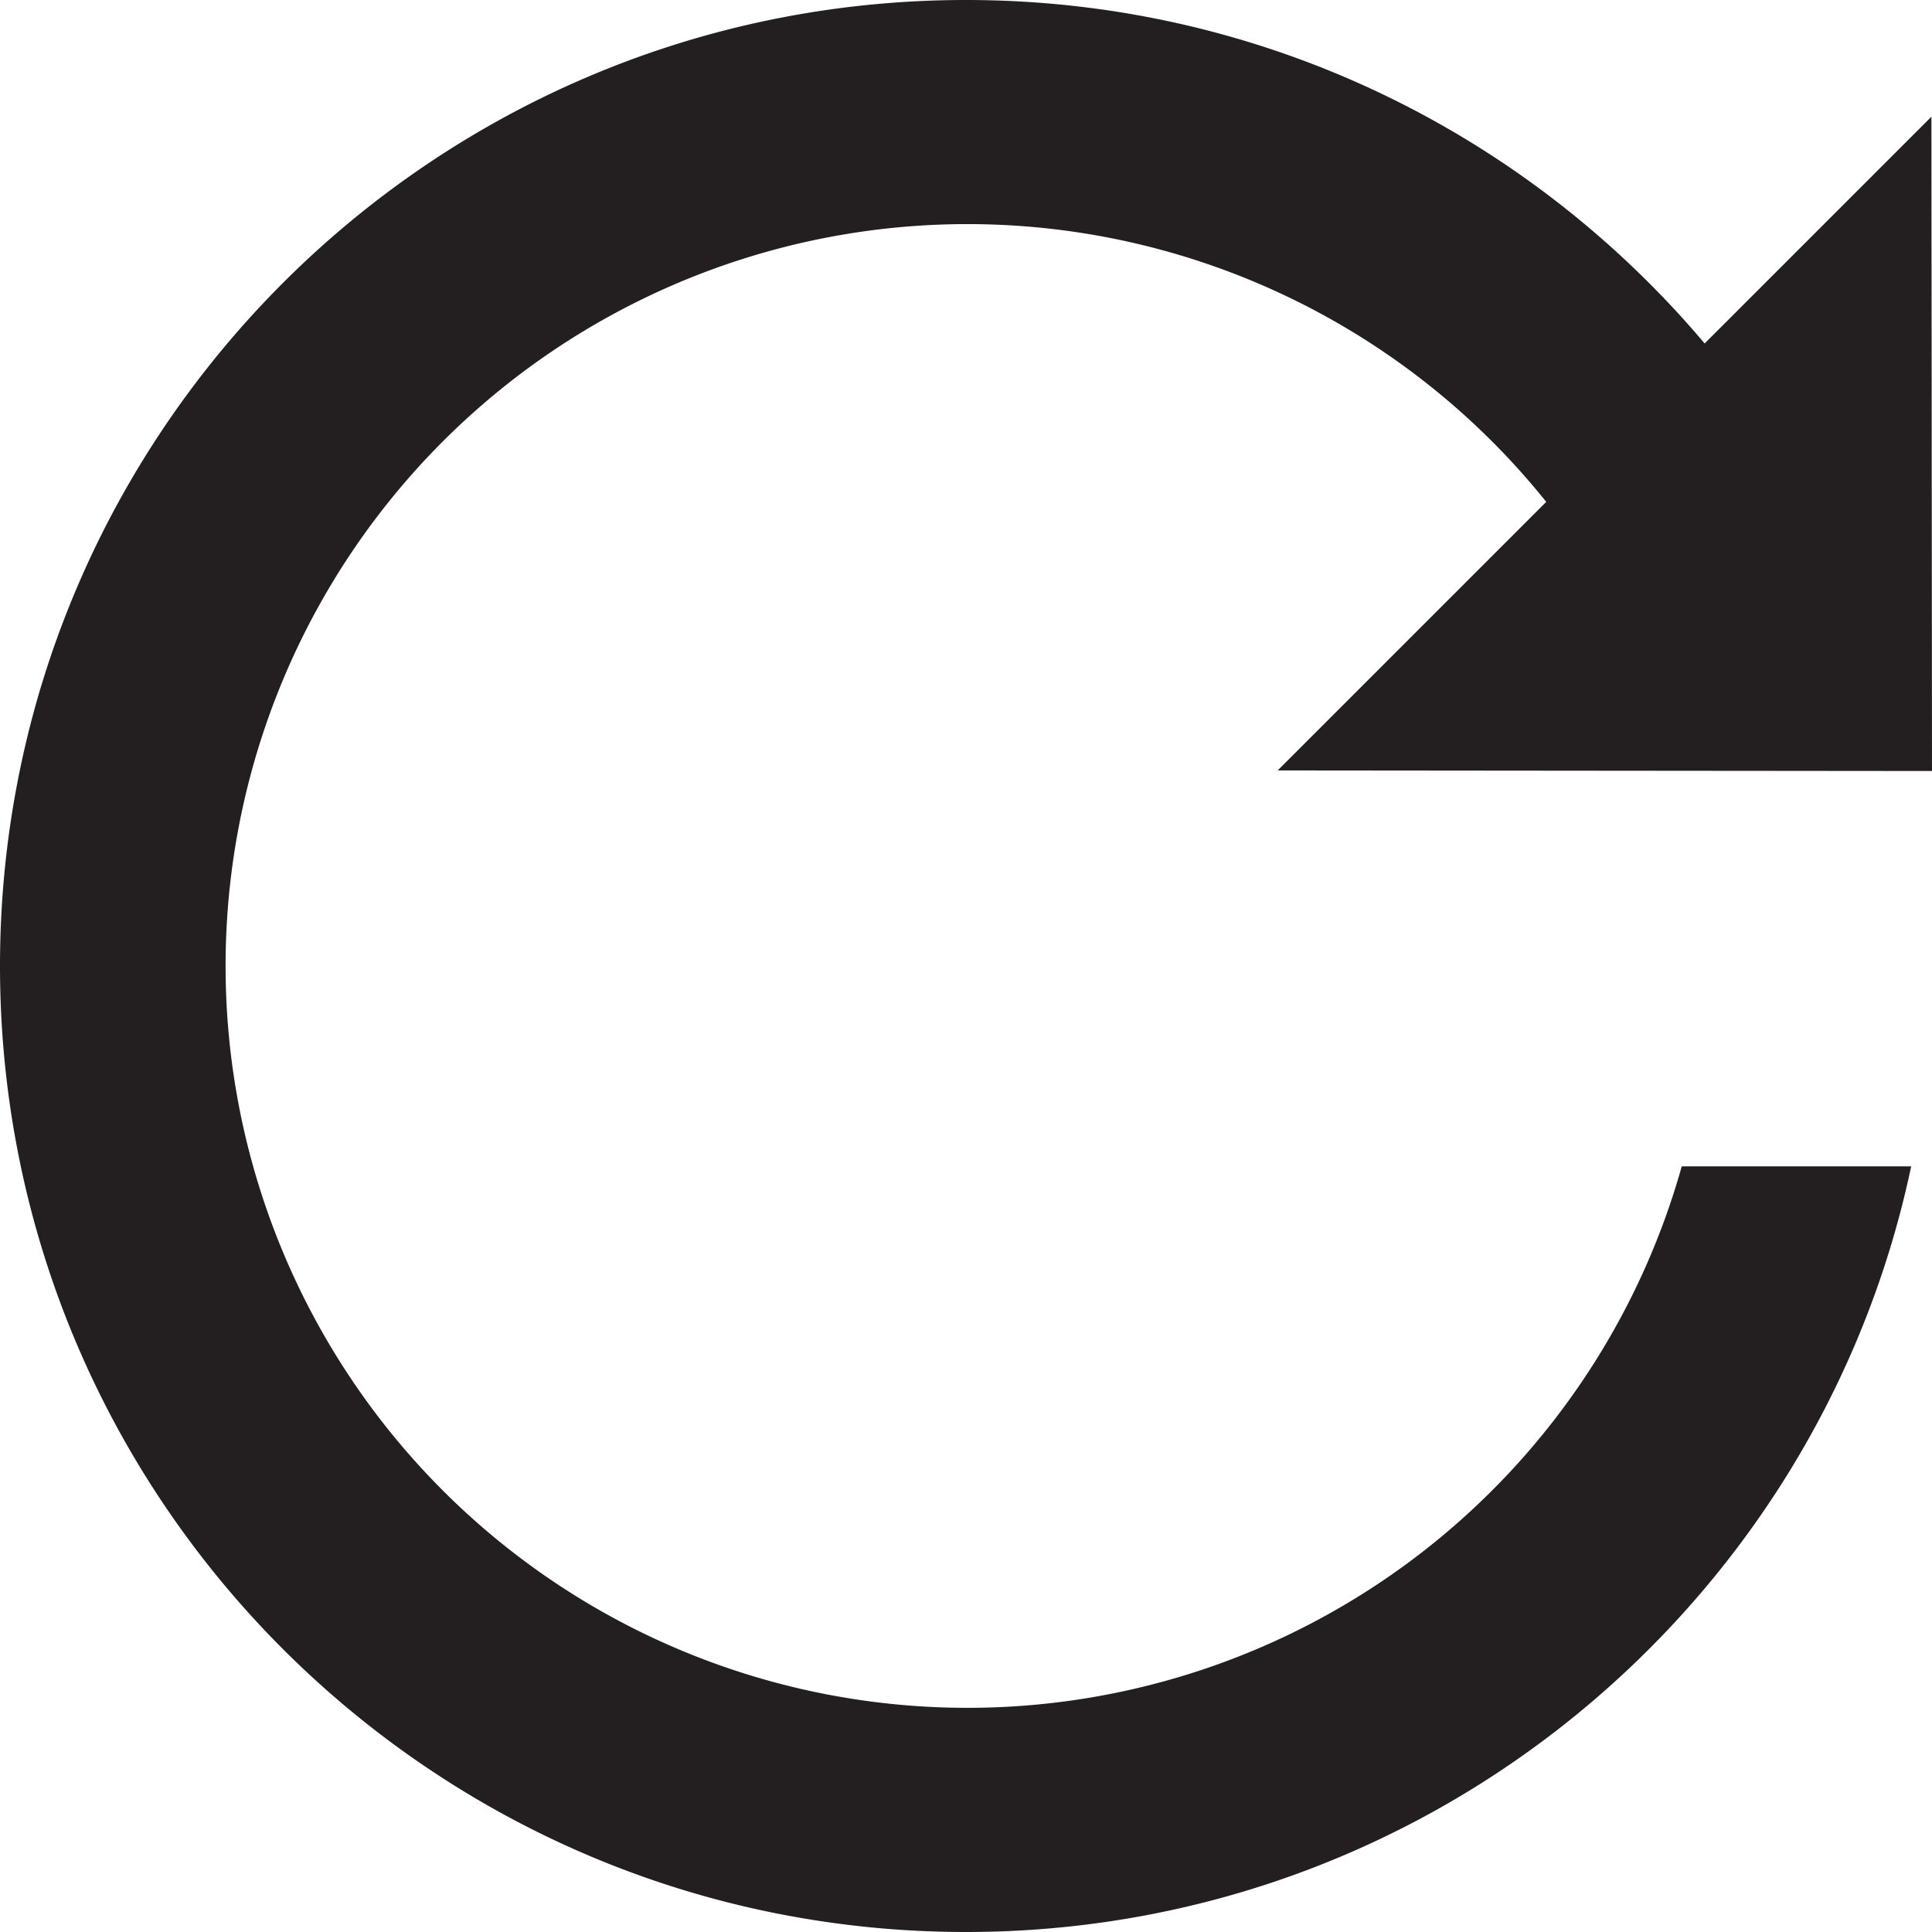 <svg id="refresh" xmlns="http://www.w3.org/2000/svg" width="519.65" height="519.65" viewBox="0 0 519.65 519.65"><defs><style>.cls-1{fill:#231f20;}</style></defs><g id="Refresh"><path class="cls-1" d="M452.34,313.71a199.54,199.54,0,1,1-2.65-116.47h62.37C484.05,84,381.74,0,259.83,0,116.33,0,0,116.33,0,259.83S116.33,519.65,259.83,519.65c125,0,229.42-88.3,254.22-205.94Z"/><polygon class="cls-1" points="519.49 31.39 343.66 207.22 519.65 207.38 519.49 31.39"/></g></svg>